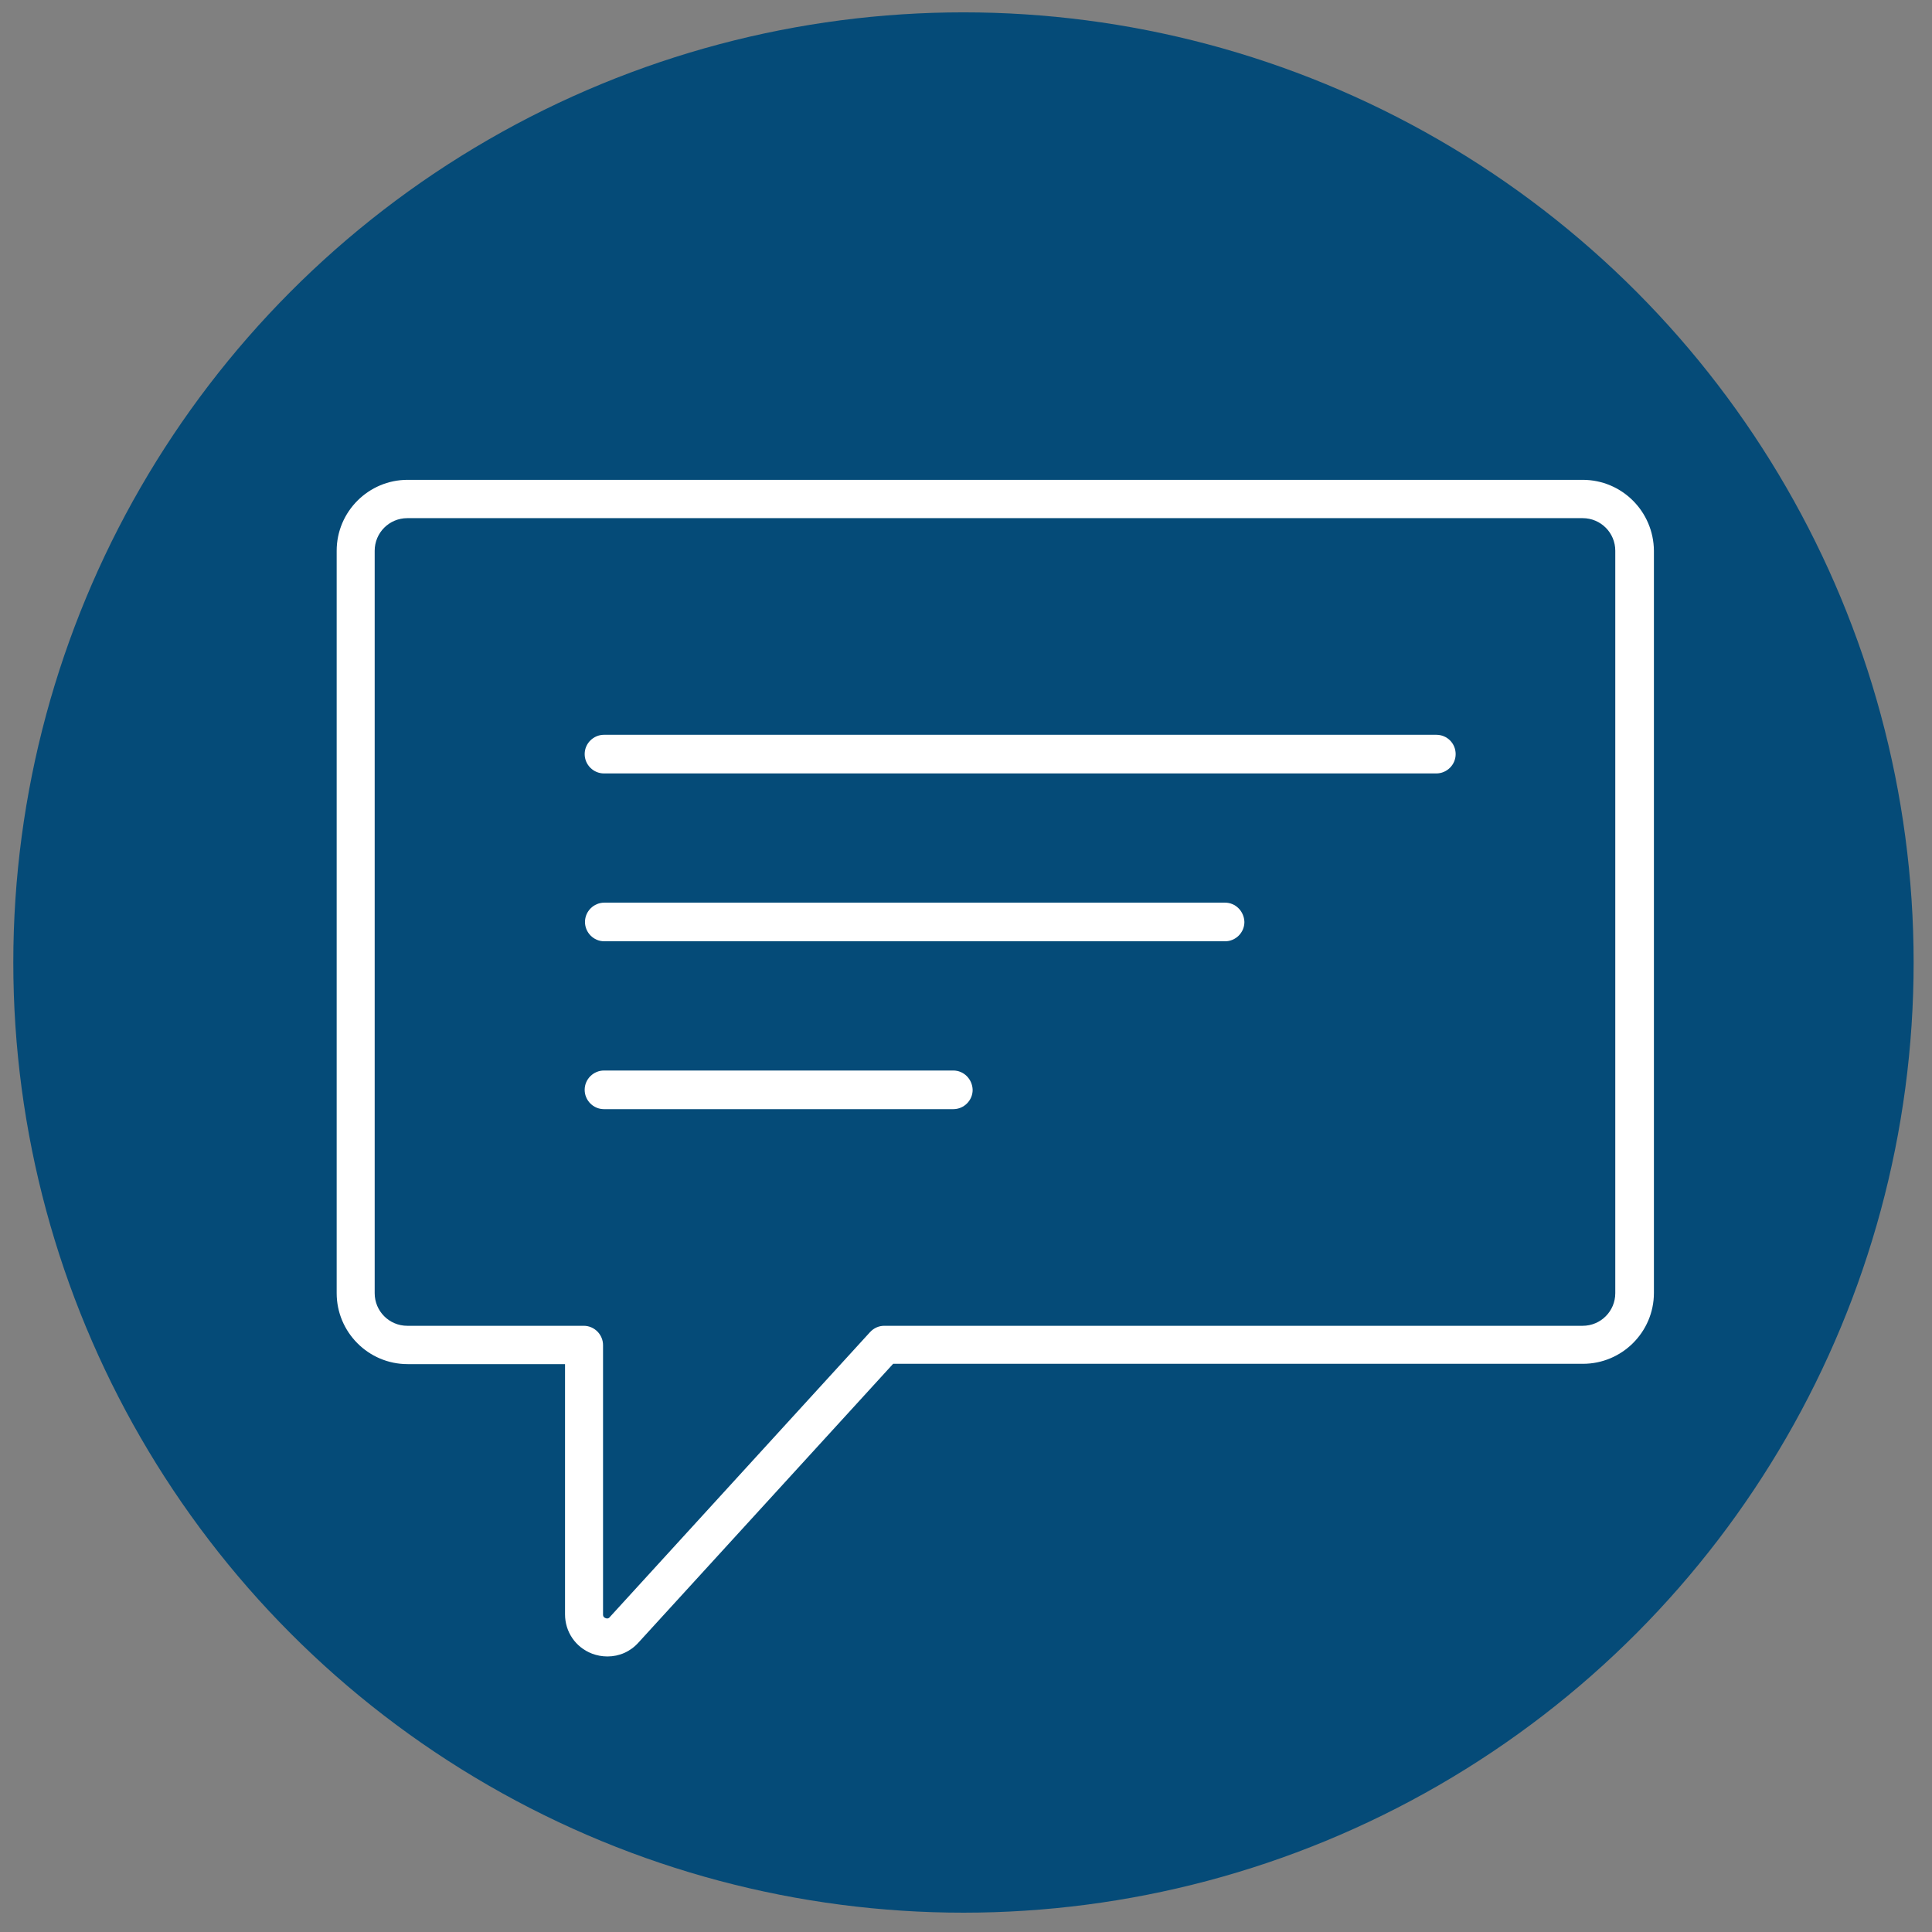 <?xml version="1.0" encoding="utf-8"?>
<!-- Generator: Adobe Illustrator 26.2.1, SVG Export Plug-In . SVG Version: 6.00 Build 0)  -->
<svg version="1.1" id="Layer_1" xmlns="http://www.w3.org/2000/svg" xmlns:xlink="http://www.w3.org/1999/xlink" x="0px" y="0px"
	 viewBox="0 0 61 61" style="enable-background:new 0 0 61 61;" xml:space="preserve">
<rect x="0" y="0" width="61" height="61" fill="#808080" stroke="none"/>
<style type="text/css">
	.st0{fill:#054B78;}
	.st1{fill:#FFFFFF;}
	.st2{display:none;}
	.st3{display:inline;}
</style>
<g id="background_circle">
	<circle class="st0" cx="30.42" cy="30.39" r="30"/>
</g>
<g id="blog">
	<g>
		<path class="st1" d="M49.97,15.15h-37.1c-1.23,0-2.24,1-2.24,2.24v23.44c0,1.23,1,2.24,2.24,2.24h4.97v7.9
			c0,0.55,0.33,1.04,0.85,1.24c0.16,0.06,0.32,0.09,0.49,0.09c0.37,0,0.72-0.15,0.98-0.44l8.04-8.8h21.78c1.23,0,2.24-1,2.24-2.24
			V17.39C52.21,16.15,51.21,15.15,49.97,15.15z M51,40.83c0,0.57-0.46,1.03-1.03,1.03H27.92c-0.17,0-0.33,0.07-0.45,0.2l-8.22,9
			c-0.01,0.02-0.06,0.06-0.13,0.03c-0.08-0.03-0.08-0.09-0.08-0.11v-8.51c0-0.33-0.27-0.61-0.61-0.61h-5.57
			c-0.57,0-1.03-0.46-1.03-1.03V17.39c0-0.57,0.46-1.03,1.03-1.03h37.11c0.57,0,1.03,0.46,1.03,1.03V40.83z"/>
		<path class="st1" d="M45.35,23.2H19.07c-0.33,0-0.61,0.27-0.61,0.61c0,0.33,0.27,0.61,0.61,0.61h26.28c0.33,0,0.61-0.27,0.61-0.61
			C45.96,23.47,45.69,23.2,45.35,23.2z"/>
		<path class="st1" d="M38.68,28.5h-19.6c-0.33,0-0.61,0.27-0.61,0.61c0,0.33,0.27,0.61,0.61,0.61h19.6c0.33,0,0.61-0.27,0.61-0.61
			C39.28,28.77,39.01,28.5,38.68,28.5z"/>
		<path class="st1" d="M30.1,33.8H19.07c-0.33,0-0.61,0.27-0.61,0.61c0,0.33,0.27,0.61,0.61,0.61H30.1c0.33,0,0.61-0.27,0.61-0.61
			C30.7,34.07,30.43,33.8,30.1,33.8z"/>
	</g>
</g>
<g id="news" class="st2">
	<g class="st3">
		<path class="st1" d="M16.69,23.73c0-0.4,0.33-0.73,0.73-0.73s0.73,0.33,0.73,0.73v2.43v6.39c0,3.37,1.38,6.44,3.6,8.66
			s5.29,3.6,8.66,3.6l0,0c3.37,0,6.44-1.38,8.66-3.6c2.22-2.22,3.6-5.29,3.6-8.66v-6.71v-2.11c0-0.4,0.33-0.73,0.73-0.73
			c0.4,0,0.73,0.33,0.73,0.73v2.11v6.71c0,3.78-1.54,7.21-4.03,9.7c-2.49,2.49-5.92,4.03-9.7,4.03l0,0c-3.78,0-7.21-1.54-9.7-4.03
			c-2.49-2.49-4.03-5.92-4.03-9.7v-6.39v-2.43H16.69z"/>
		<path class="st1" d="M30.42,5.12c2.43,0,4.64,0.99,6.24,2.6c1.6,1.6,2.6,3.81,2.6,6.24v18.59c0,2.43-0.99,4.64-2.6,6.24
			c-1.6,1.6-3.81,2.6-6.24,2.6l0,0c-2.13,0-4.09-0.76-5.62-2.03c-1.56-1.29-2.67-3.09-3.06-5.15c-0.05-0.26-0.09-0.54-0.12-0.83
			s-0.04-0.57-0.04-0.84V13.95c0-2.43,0.99-4.64,2.6-6.24C25.78,6.11,27.99,5.12,30.42,5.12L30.42,5.12L30.42,5.12z M25.21,8.75
			c-1.34,1.34-2.17,3.18-2.17,5.21v18.59c0,0.25,0.01,0.49,0.03,0.7c0.02,0.22,0.06,0.46,0.1,0.69c0.33,1.71,1.26,3.22,2.56,4.3
			c1.28,1.05,2.91,1.69,4.68,1.69l0,0c2.03,0,3.87-0.83,5.21-2.17s2.17-3.18,2.17-5.21v-18.6c0-2.03-0.83-3.87-2.17-5.21
			c-1.34-1.34-3.18-2.17-5.21-2.17l0,0C28.39,6.58,26.55,7.41,25.21,8.75z"/>
		<path class="st1" d="M27.69,45.47c0-0.4,0.33-0.73,0.73-0.73s0.73,0.33,0.73,0.73v4.99h2.53v-4.99c0-0.4,0.33-0.73,0.73-0.73
			c0.4,0,0.73,0.33,0.73,0.73v5.72c0,0.4-0.33,0.73-0.73,0.73h-3.99c-0.4,0-0.73-0.33-0.73-0.73V45.47z"/>
		<path class="st1" d="M38.06,50.45c0.4,0,0.73,0.33,0.73,0.73v3.76c0,0.4-0.33,0.73-0.73,0.73H22.78c-0.4,0-0.73-0.33-0.73-0.73
			v-3.76c0-0.4,0.33-0.73,0.73-0.73H38.06L38.06,50.45z M23.52,54.21h13.81v-2.29H23.52V54.21z"/>
		<path class="st1" d="M38.53,16.1c0.4,0,0.73,0.33,0.73,0.73s-0.33,0.73-0.73,0.73h-4.15c-0.4,0-0.73-0.33-0.73-0.73
			s0.33-0.73,0.73-0.73H38.53z"/>
		<path class="st1" d="M38.53,19.31c0.4,0,0.73,0.33,0.73,0.73s-0.33,0.73-0.73,0.73h-4.15c-0.4,0-0.73-0.33-0.73-0.73
			s0.33-0.73,0.73-0.73H38.53z"/>
		<path class="st1" d="M38.53,22.52c0.4,0,0.73,0.33,0.73,0.73s-0.33,0.73-0.73,0.73h-4.15c-0.4,0-0.73-0.33-0.73-0.73
			s0.33-0.73,0.73-0.73H38.53z"/>
		<path class="st1" d="M38.53,25.73c0.4,0,0.73,0.33,0.73,0.73s-0.33,0.73-0.73,0.73h-4.15c-0.4,0-0.73-0.33-0.73-0.73
			s0.33-0.73,0.73-0.73H38.53z"/>
		<path class="st1" d="M38.53,28.94c0.4,0,0.73,0.33,0.73,0.73s-0.33,0.73-0.73,0.73h-4.15c-0.4,0-0.73-0.33-0.73-0.73
			s0.33-0.73,0.73-0.73H38.53z"/>
	</g>
</g>
</svg>
